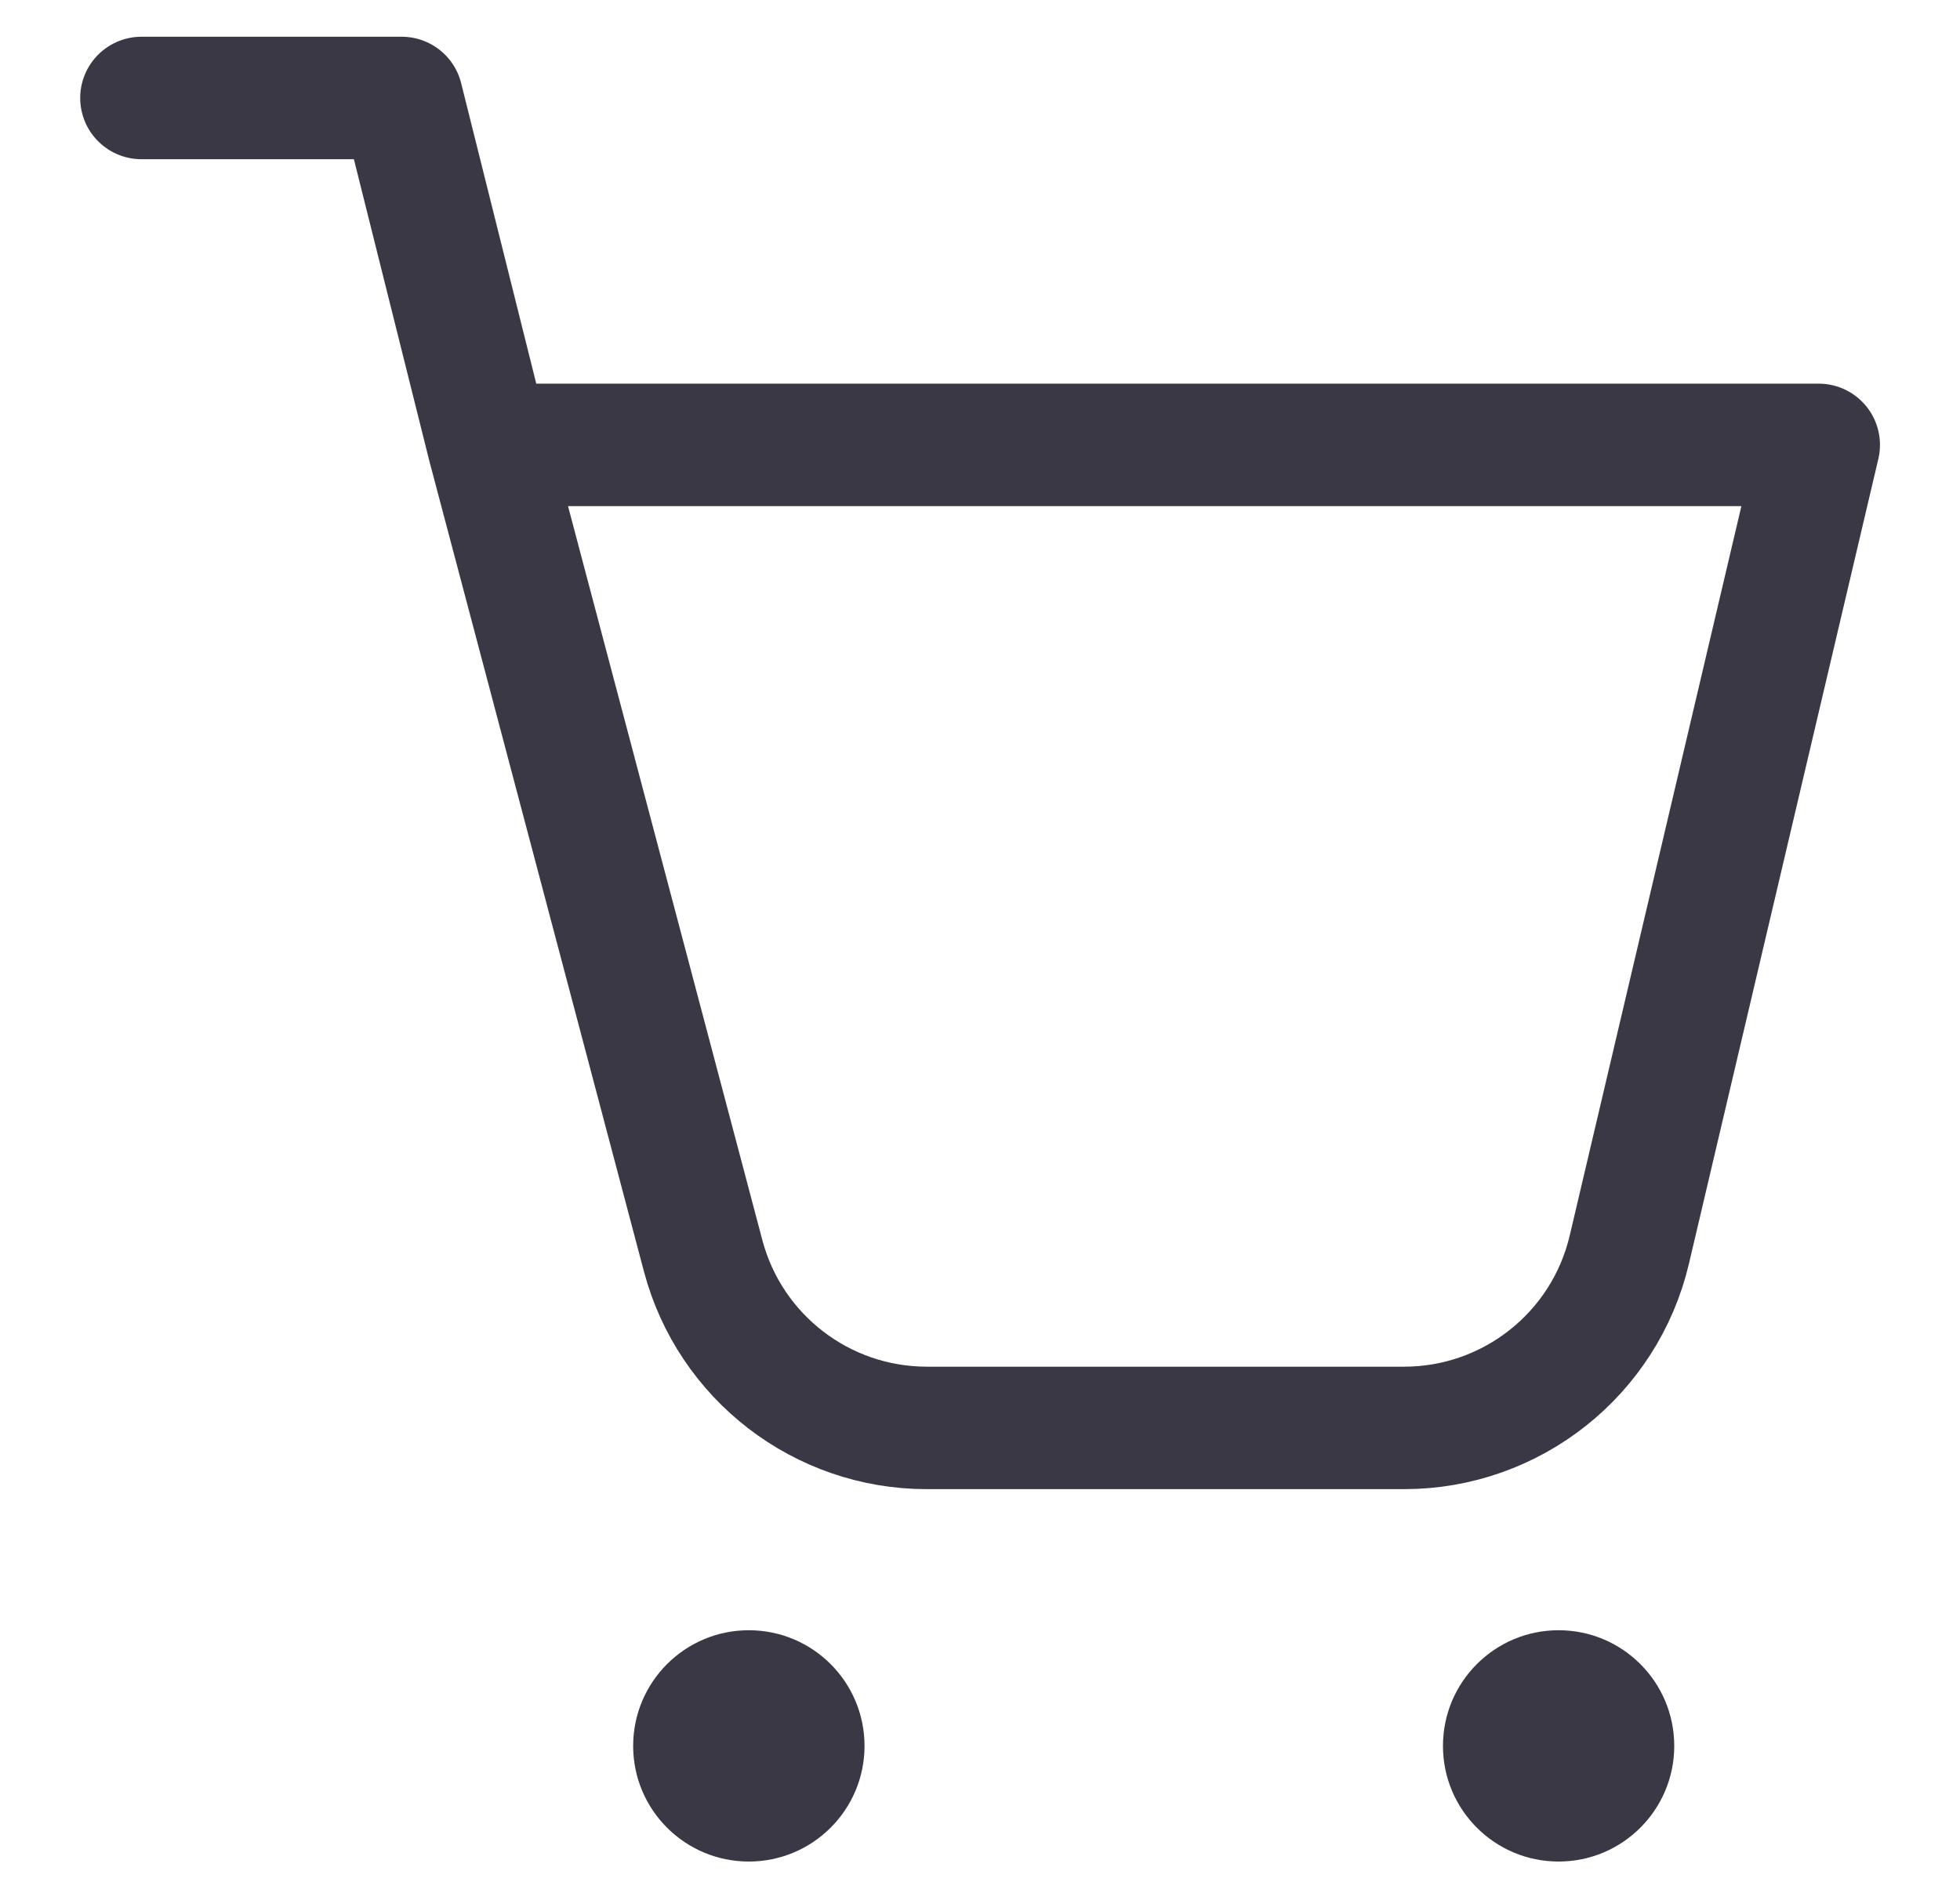 <svg width="24" height="23" viewBox="0 0 24 23" fill="none" xmlns="http://www.w3.org/2000/svg">
<path d="M5.981 5.449H22.27L19.951 15.305C19.65 16.584 18.508 17.489 17.193 17.489H11.349C10.063 17.489 8.939 16.623 8.61 15.381L5.981 5.449ZM5.981 5.449L4.919 1.2H1.732" stroke="#3A3845" stroke-width="1.5" stroke-linecap="round" stroke-linejoin="round"/>
<path d="M9.169 22.8C9.952 22.8 10.586 22.166 10.586 21.384C10.586 20.601 9.952 19.967 9.169 19.967C8.387 19.967 7.753 20.601 7.753 21.384C7.753 22.166 8.387 22.8 9.169 22.8Z" fill="#3A3845"/>
<path d="M19.085 22.8C19.867 22.8 20.501 22.166 20.501 21.384C20.501 20.601 19.867 19.967 19.085 19.967C18.303 19.967 17.669 20.601 17.669 21.384C17.669 22.166 18.303 22.8 19.085 22.8Z" fill="#3A3845"/>
</svg>
